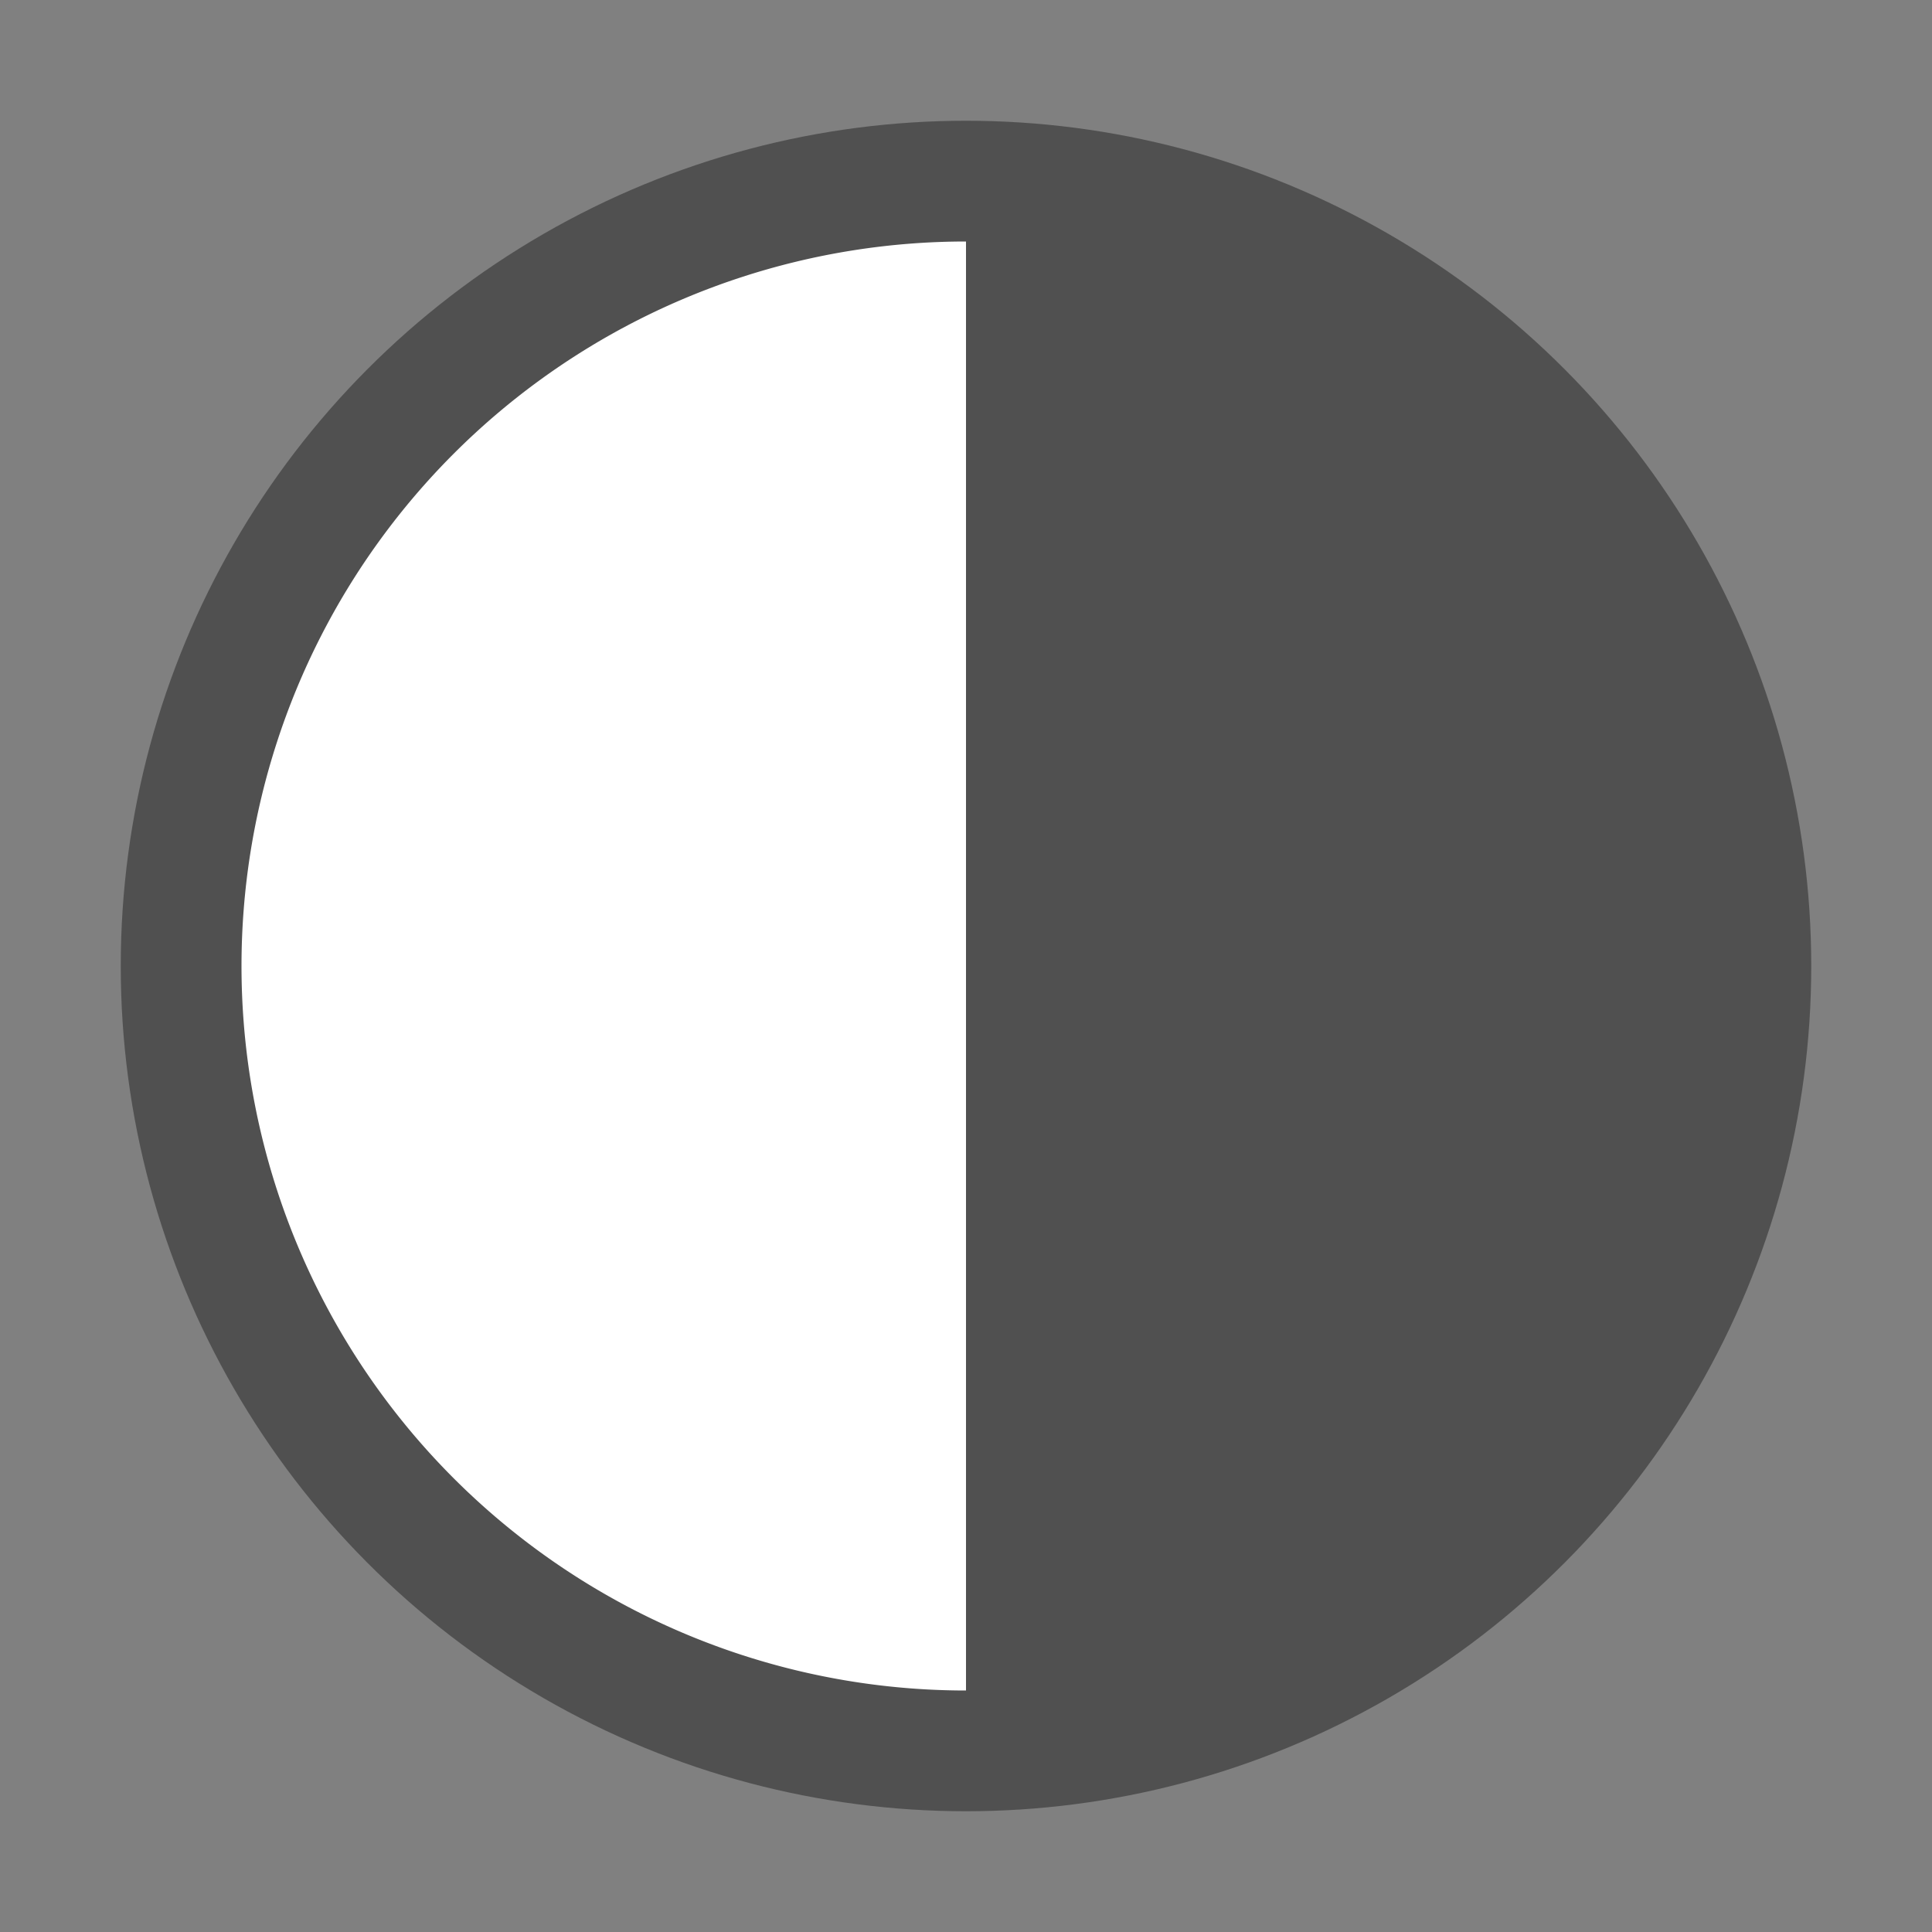 <svg xmlns="http://www.w3.org/2000/svg" width="16" height="16" fill="none"><rect width="100%" height="100%" fill="#808080" stroke="none"/><circle cx="8" cy="8" r="7" fill="#505050"/><path fill="#fff" d="M8 2a6 6 0 1 0 0 12V2"/></svg>